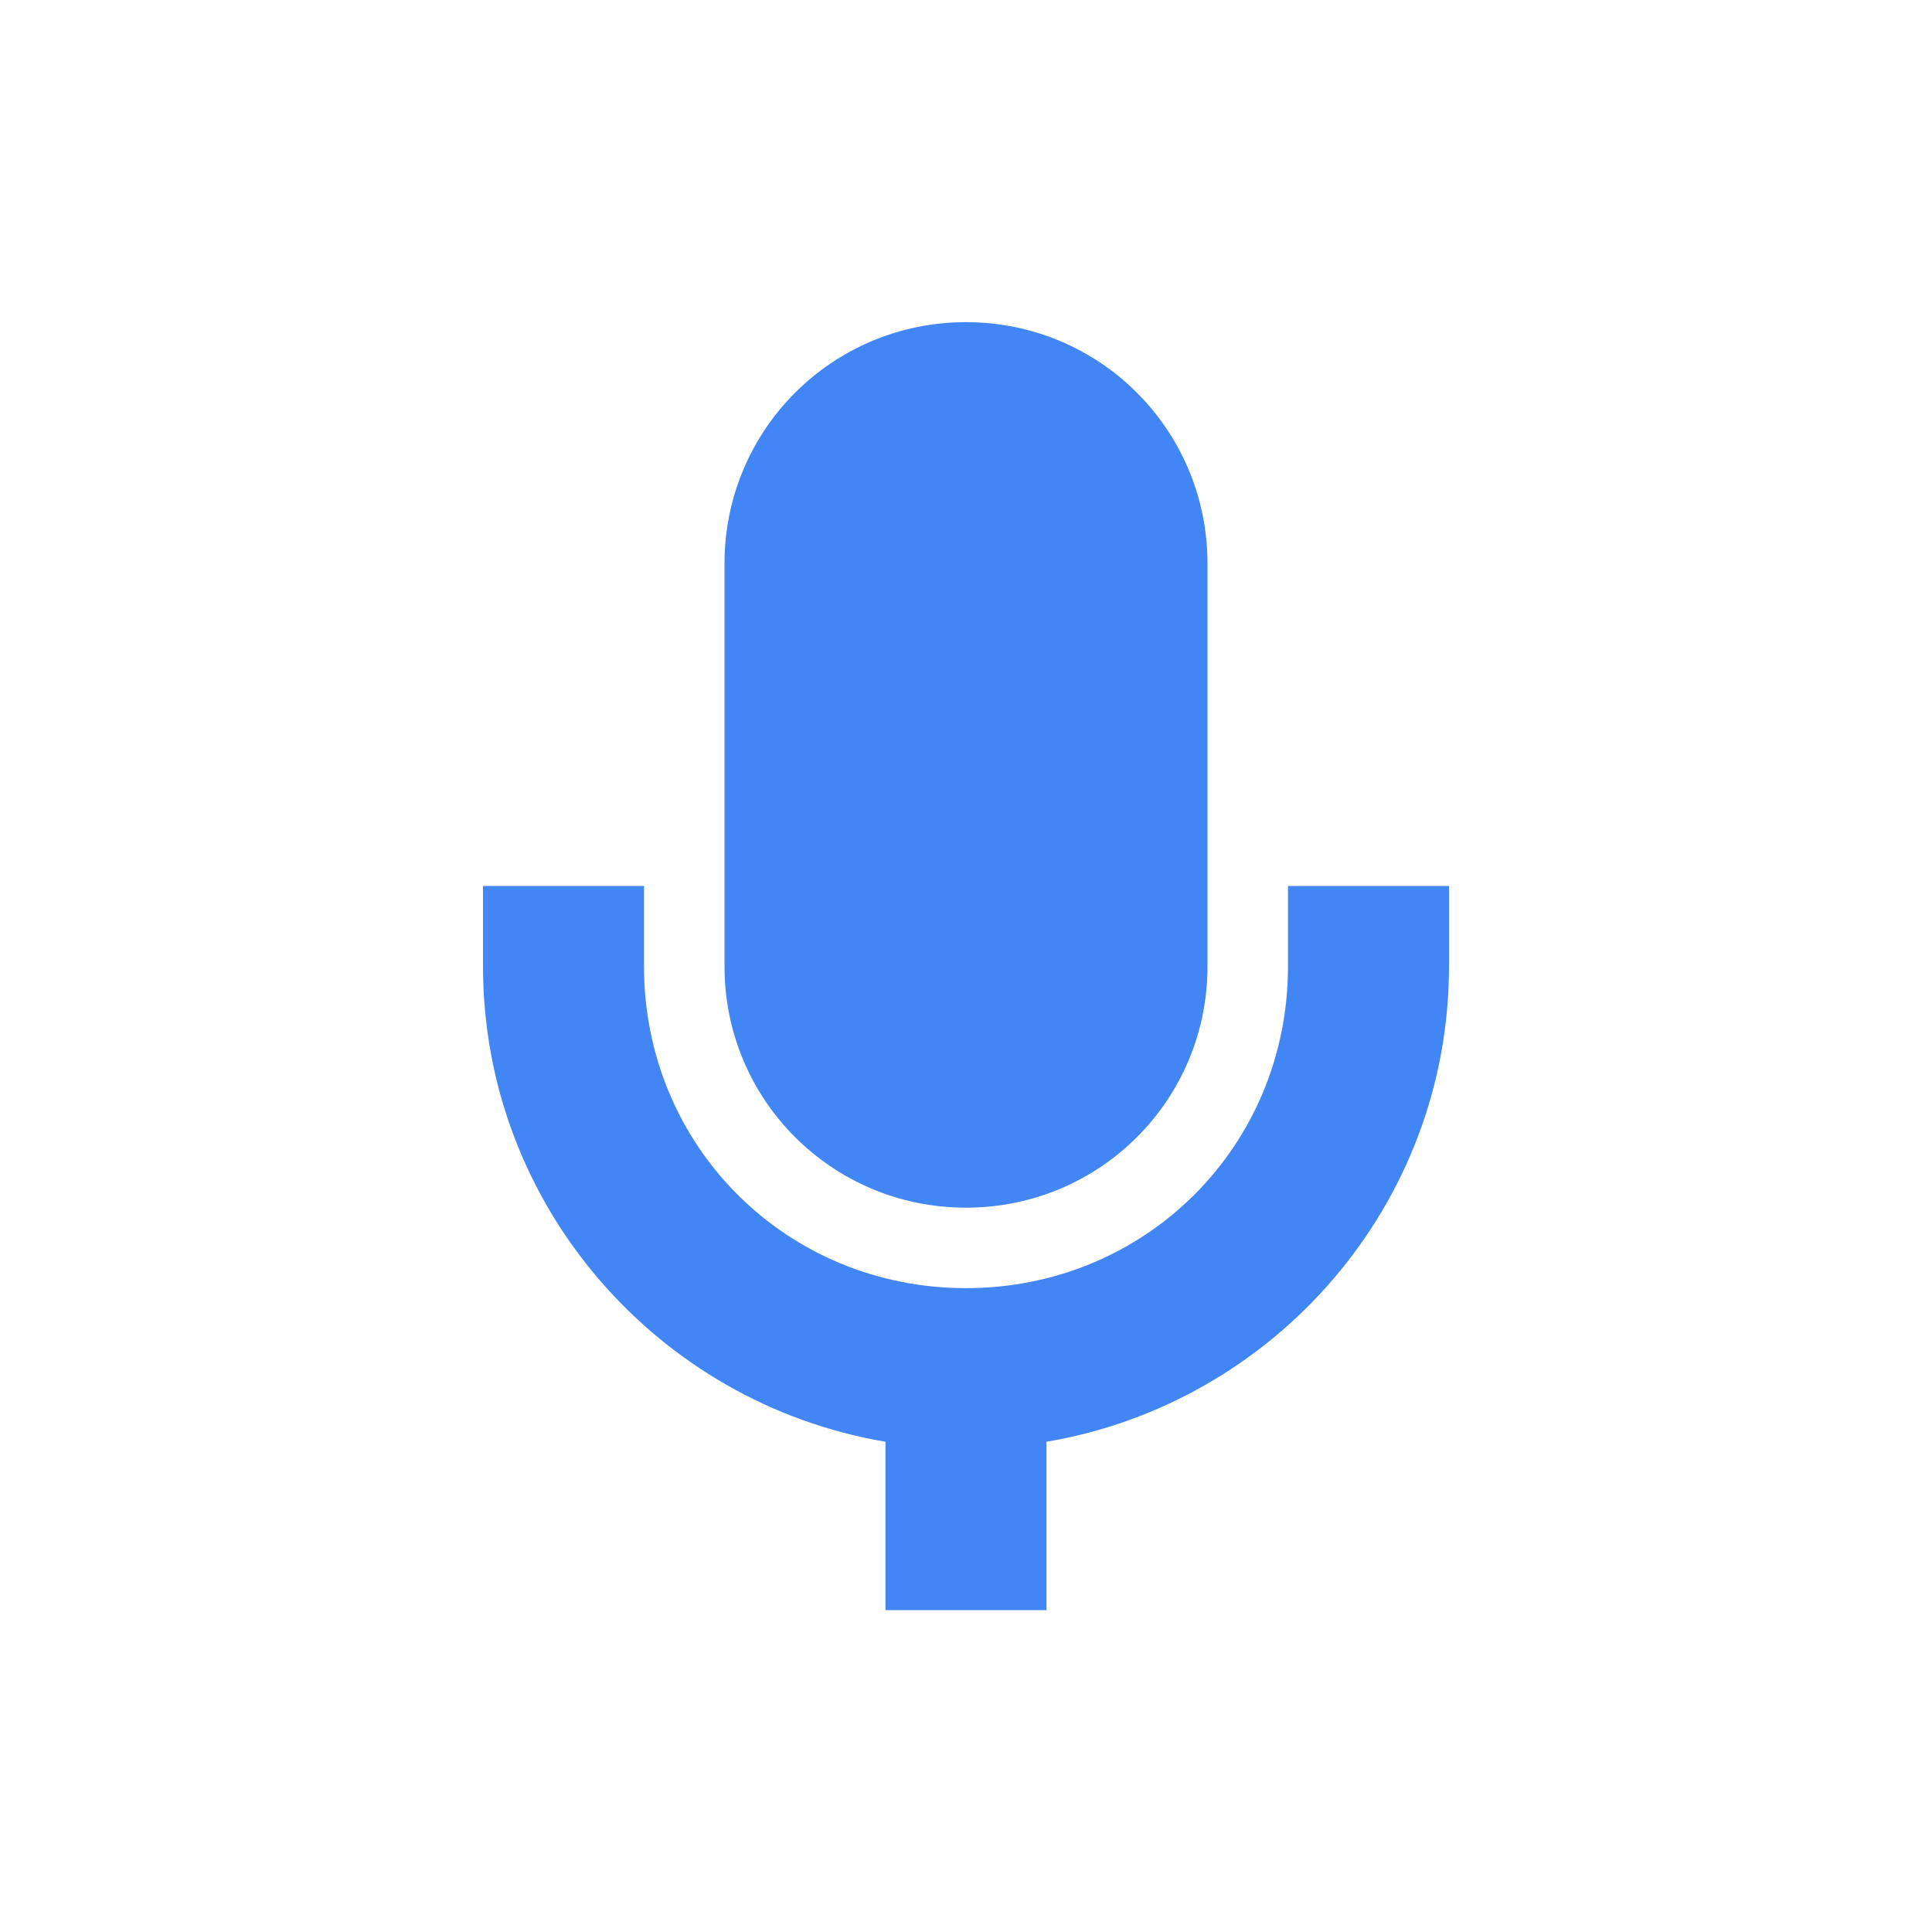 <svg height="24" viewBox="0 0 24 24" width="24" xmlns="http://www.w3.org/2000/svg"><path d="m8 .002c-1.662 0-3 1.338-3 3v5.002c0 1.662 1.338 2.998 3 2.998s3-1.336 3-2.998v-5.002c0-1.662-1.338-3-3-3zm-6 7.004v.998c0 2.965 2.168 5.428 5 5.906v2.092h2v-2.092c2.832-.479 5-2.941 5-5.906v-.998h-2v.998c0 2.233-1.767 3.998-4 3.998s-4-1.765-4-3.998v-.998z" fill="#4285f4" transform="translate(4 4)"/></svg>